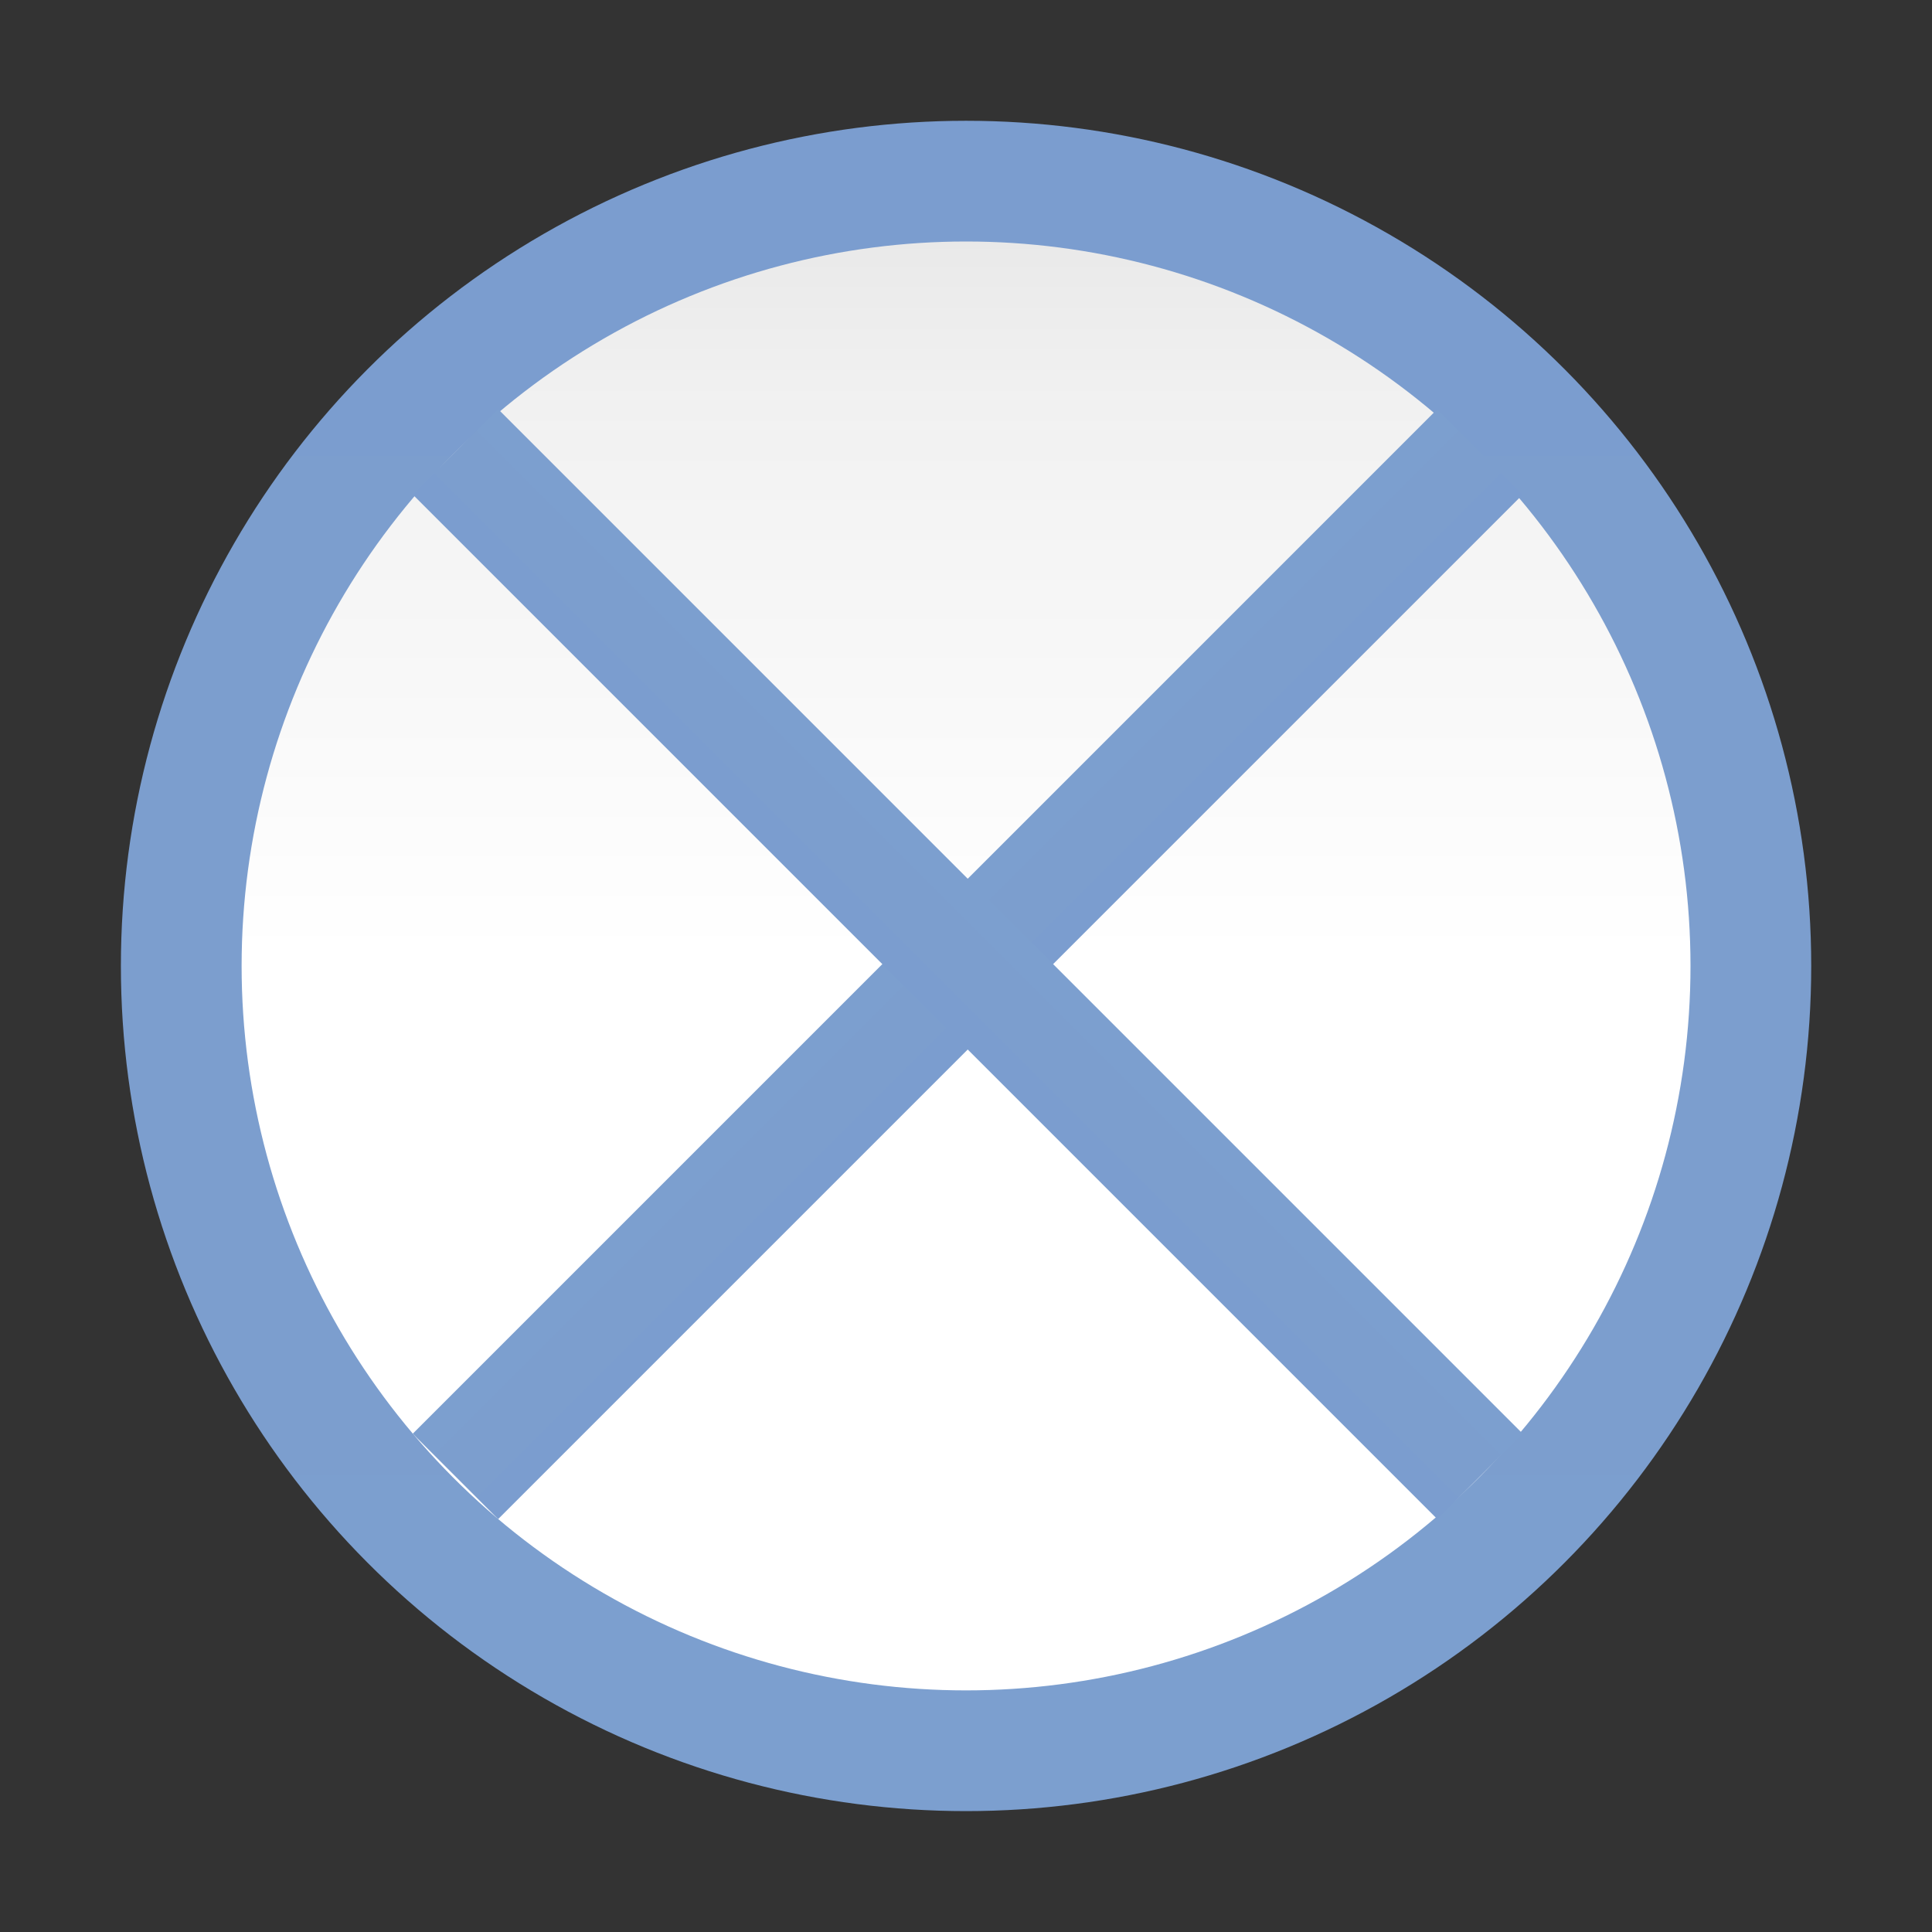<svg height="16" viewBox="0 0 4.233 4.233" width="16" xmlns="http://www.w3.org/2000/svg" xmlns:xlink="http://www.w3.org/1999/xlink"><rect x="0" y="0" width="4.233" height="4.233" fill="#333333" stroke="none"/><linearGradient id="a" gradientUnits="userSpaceOnUse" x1="16.933" x2="16.933" xlink:href="#b" y1="297.938" y2="262.195"/><linearGradient id="b"><stop offset="0" stop-color="#7c9fcf"/><stop offset=".5" stop-color="#7c9ece"/><stop offset="1" stop-color="#7b9dcf"/></linearGradient><linearGradient id="c" gradientUnits="userSpaceOnUse" x1="16.933" x2="16.933" y1="295.385" y2="264.748"><stop offset="0" stop-color="#fff"/><stop offset=".506" stop-color="#fff"/><stop offset=".823" stop-color="#f1f1f1"/><stop offset=".906" stop-color="#eaeaea"/><stop offset="1" stop-color="#dfdfdf"/></linearGradient><linearGradient id="d" gradientTransform="matrix(1 0 0 .923 1.058 22.52)" gradientUnits="userSpaceOnUse" x1="14.817" x2="16.933" xlink:href="#b" y1="279.008" y2="279.008"/><linearGradient id="e" gradientTransform="matrix(1 0 0 .923 264.192 -274.48)" gradientUnits="userSpaceOnUse" x1="14.817" x2="16.933" xlink:href="#b" y1="279.008" y2="279.008"/><g transform="matrix(.125 0 0 .125 0 -32.892)"><circle cx="16.933" cy="280.067" fill="url(#a)" r="14.814"/><circle cx="16.933" cy="280.067" fill="url(#c)" r="12.698"/><g transform="matrix(.707 .707 -.707 .707 202.997 70.056)"><path d="m15.875 267.367h2.117v25.4h-2.117z" fill="url(#d)"/><path d="m279.008-29.633h2.117v25.4h-2.117z" fill="url(#e)" transform="rotate(90)"/></g></g></svg>